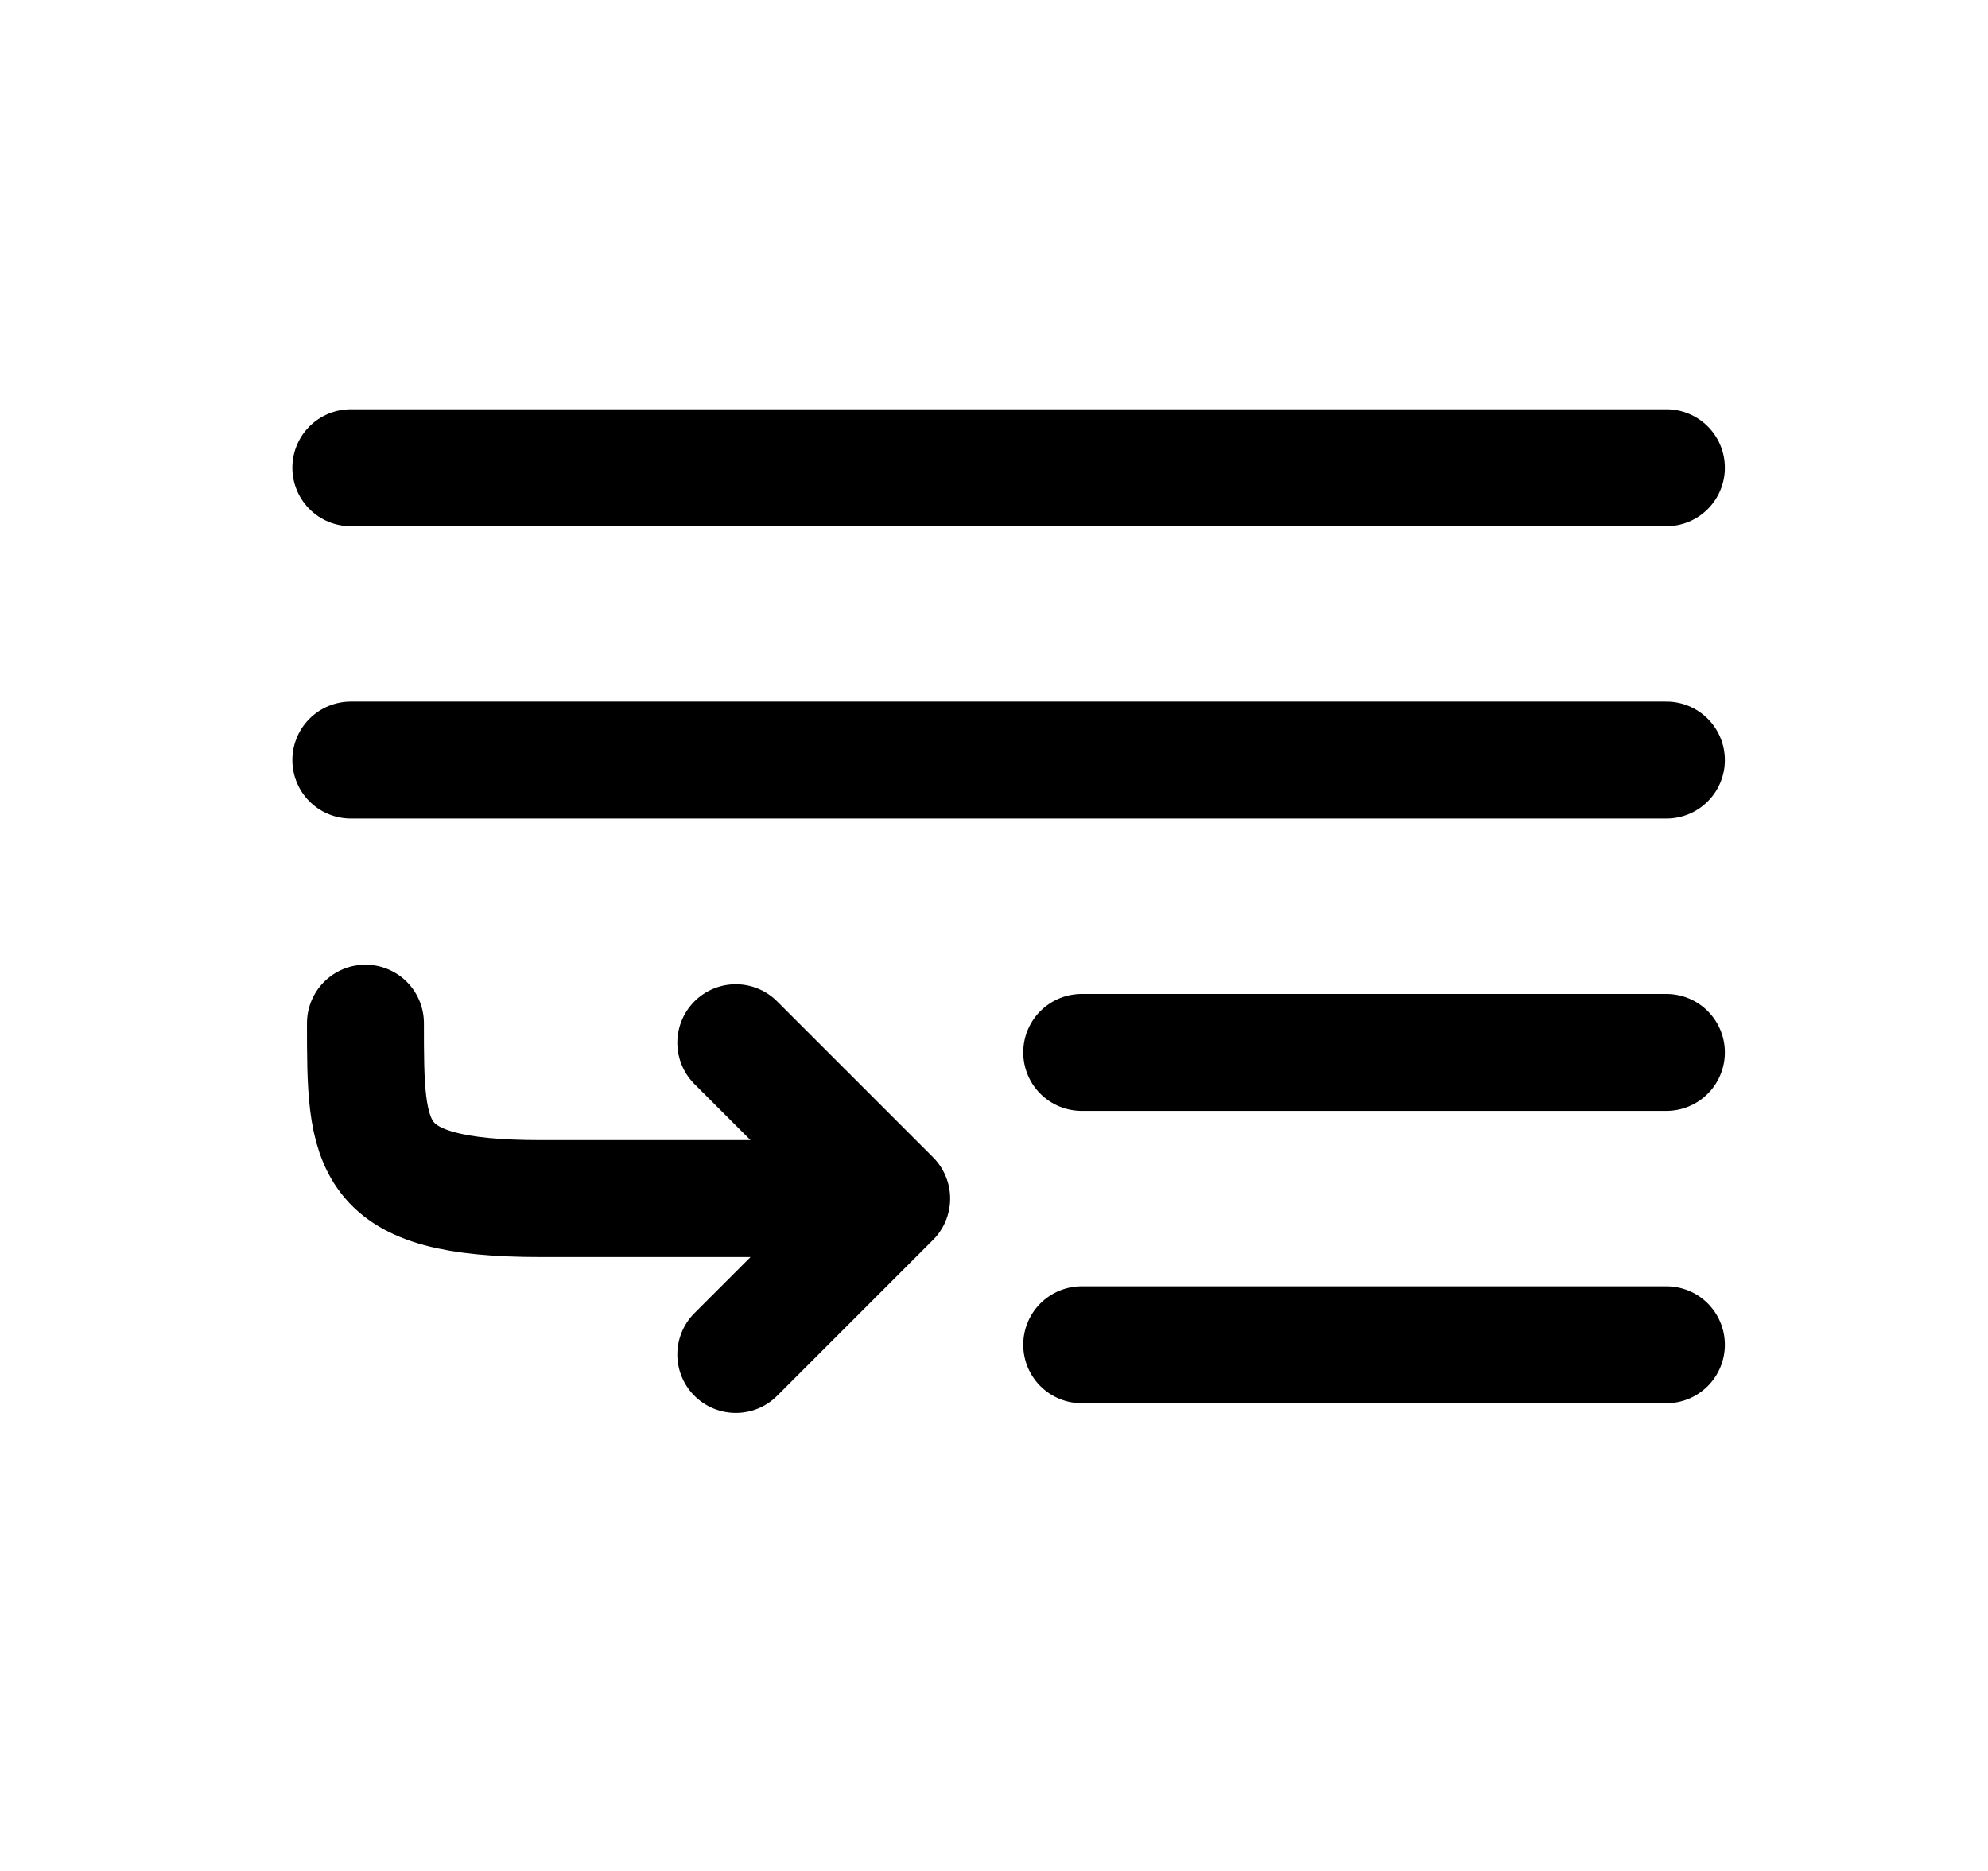 <svg width="17" height="16" viewBox="0 0 17 16" fill="none" xmlns="http://www.w3.org/2000/svg">
<path d="M3 4H14.25M3 6.5H14.25M9.25 9H14.25M9.25 11.5H14.25M7.625 10.25L6.292 11.583M7.625 10.25L6.292 8.917M7.625 10.25L4.625 10.25C3.125 10.25 3.125 9.816 3.125 8.75" stroke="black" stroke-linecap="round" stroke-linejoin="round"/>
</svg>
